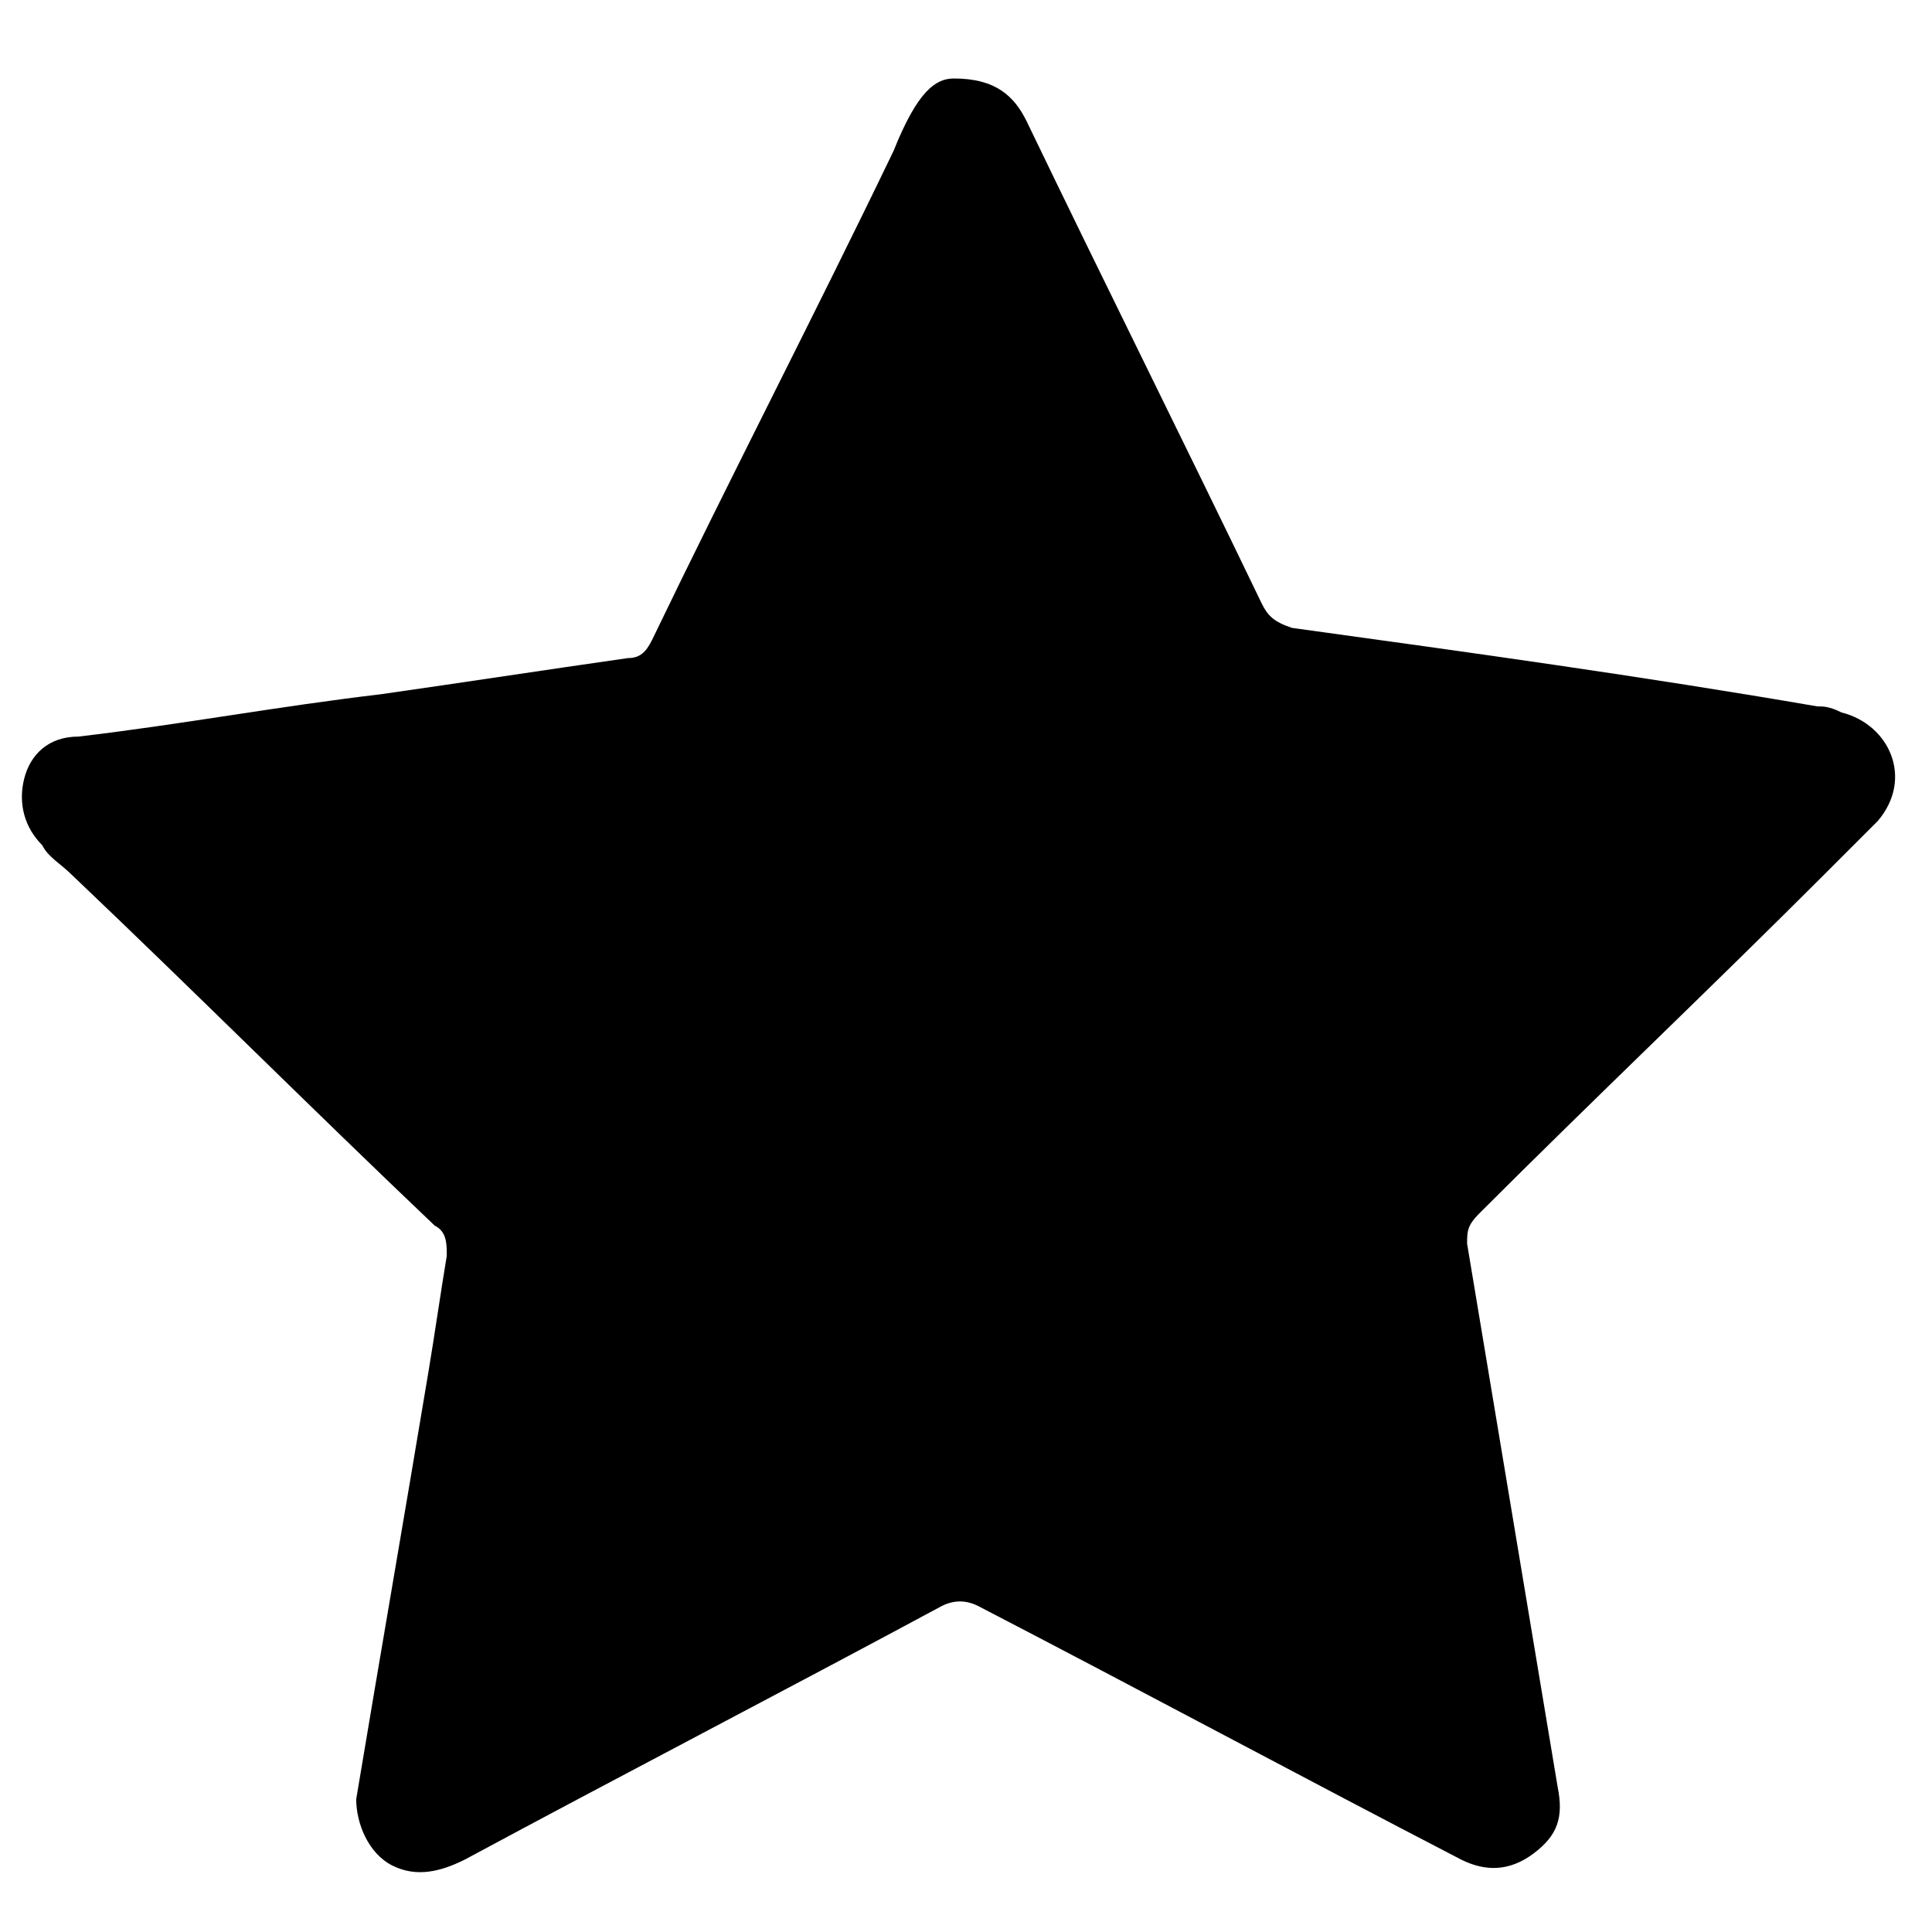 <?xml version="1.0" encoding="utf-8"?>
<!-- Generator: Adobe Illustrator 27.3.1, SVG Export Plug-In . SVG Version: 6.00 Build 0)  -->
<svg version="1.1" id="Layer_1" xmlns="http://www.w3.org/2000/svg" xmlns:xlink="http://www.w3.org/1999/xlink" x="0px" y="0px"
	 viewBox="0 0 32 32" style="enable-background:new 0 0 32 32;" xml:space="preserve">
<path d="M15.8,1.3c0.7,0,1,0.3,1.2,0.7c1.3,2.7,2.6,5.3,3.9,8c0.1,0.2,0.2,0.3,0.5,0.4c2.9,0.4,5.8,0.8,8.7,1.3c0.1,0,0.2,0,0.4,0.1
	c0.8,0.2,1.2,1.1,0.6,1.8c-0.3,0.3-0.6,0.6-0.9,0.9c-1.9,1.9-3.8,3.7-5.7,5.6c-0.2,0.2-0.2,0.3-0.2,0.5c0.5,3,1,6,1.5,9
	c0.1,0.5,0,0.8-0.4,1.1c-0.4,0.3-0.8,0.3-1.2,0.1c-2.7-1.4-5.3-2.8-8-4.2c-0.2-0.1-0.4-0.1-0.6,0c-2.6,1.4-5.3,2.8-7.9,4.2
	c-0.4,0.2-0.8,0.3-1.2,0.1c-0.4-0.2-0.6-0.7-0.6-1.1c0.4-2.4,0.8-4.7,1.2-7.1c0.1-0.6,0.2-1.3,0.3-1.9c0-0.2,0-0.4-0.2-0.5
	c-2-1.9-4-3.9-6-5.8c-0.2-0.2-0.4-0.3-0.5-0.5c-0.3-0.3-0.4-0.7-0.3-1.1c0.1-0.4,0.4-0.7,0.9-0.7c1.7-0.2,3.3-0.5,5-0.7
	c1.4-0.2,2.7-0.4,4.1-0.6c0.2,0,0.3-0.1,0.4-0.3c1.3-2.7,2.7-5.4,4-8.1C15.2,1.5,15.5,1.3,15.8,1.3z"/>
</svg>
